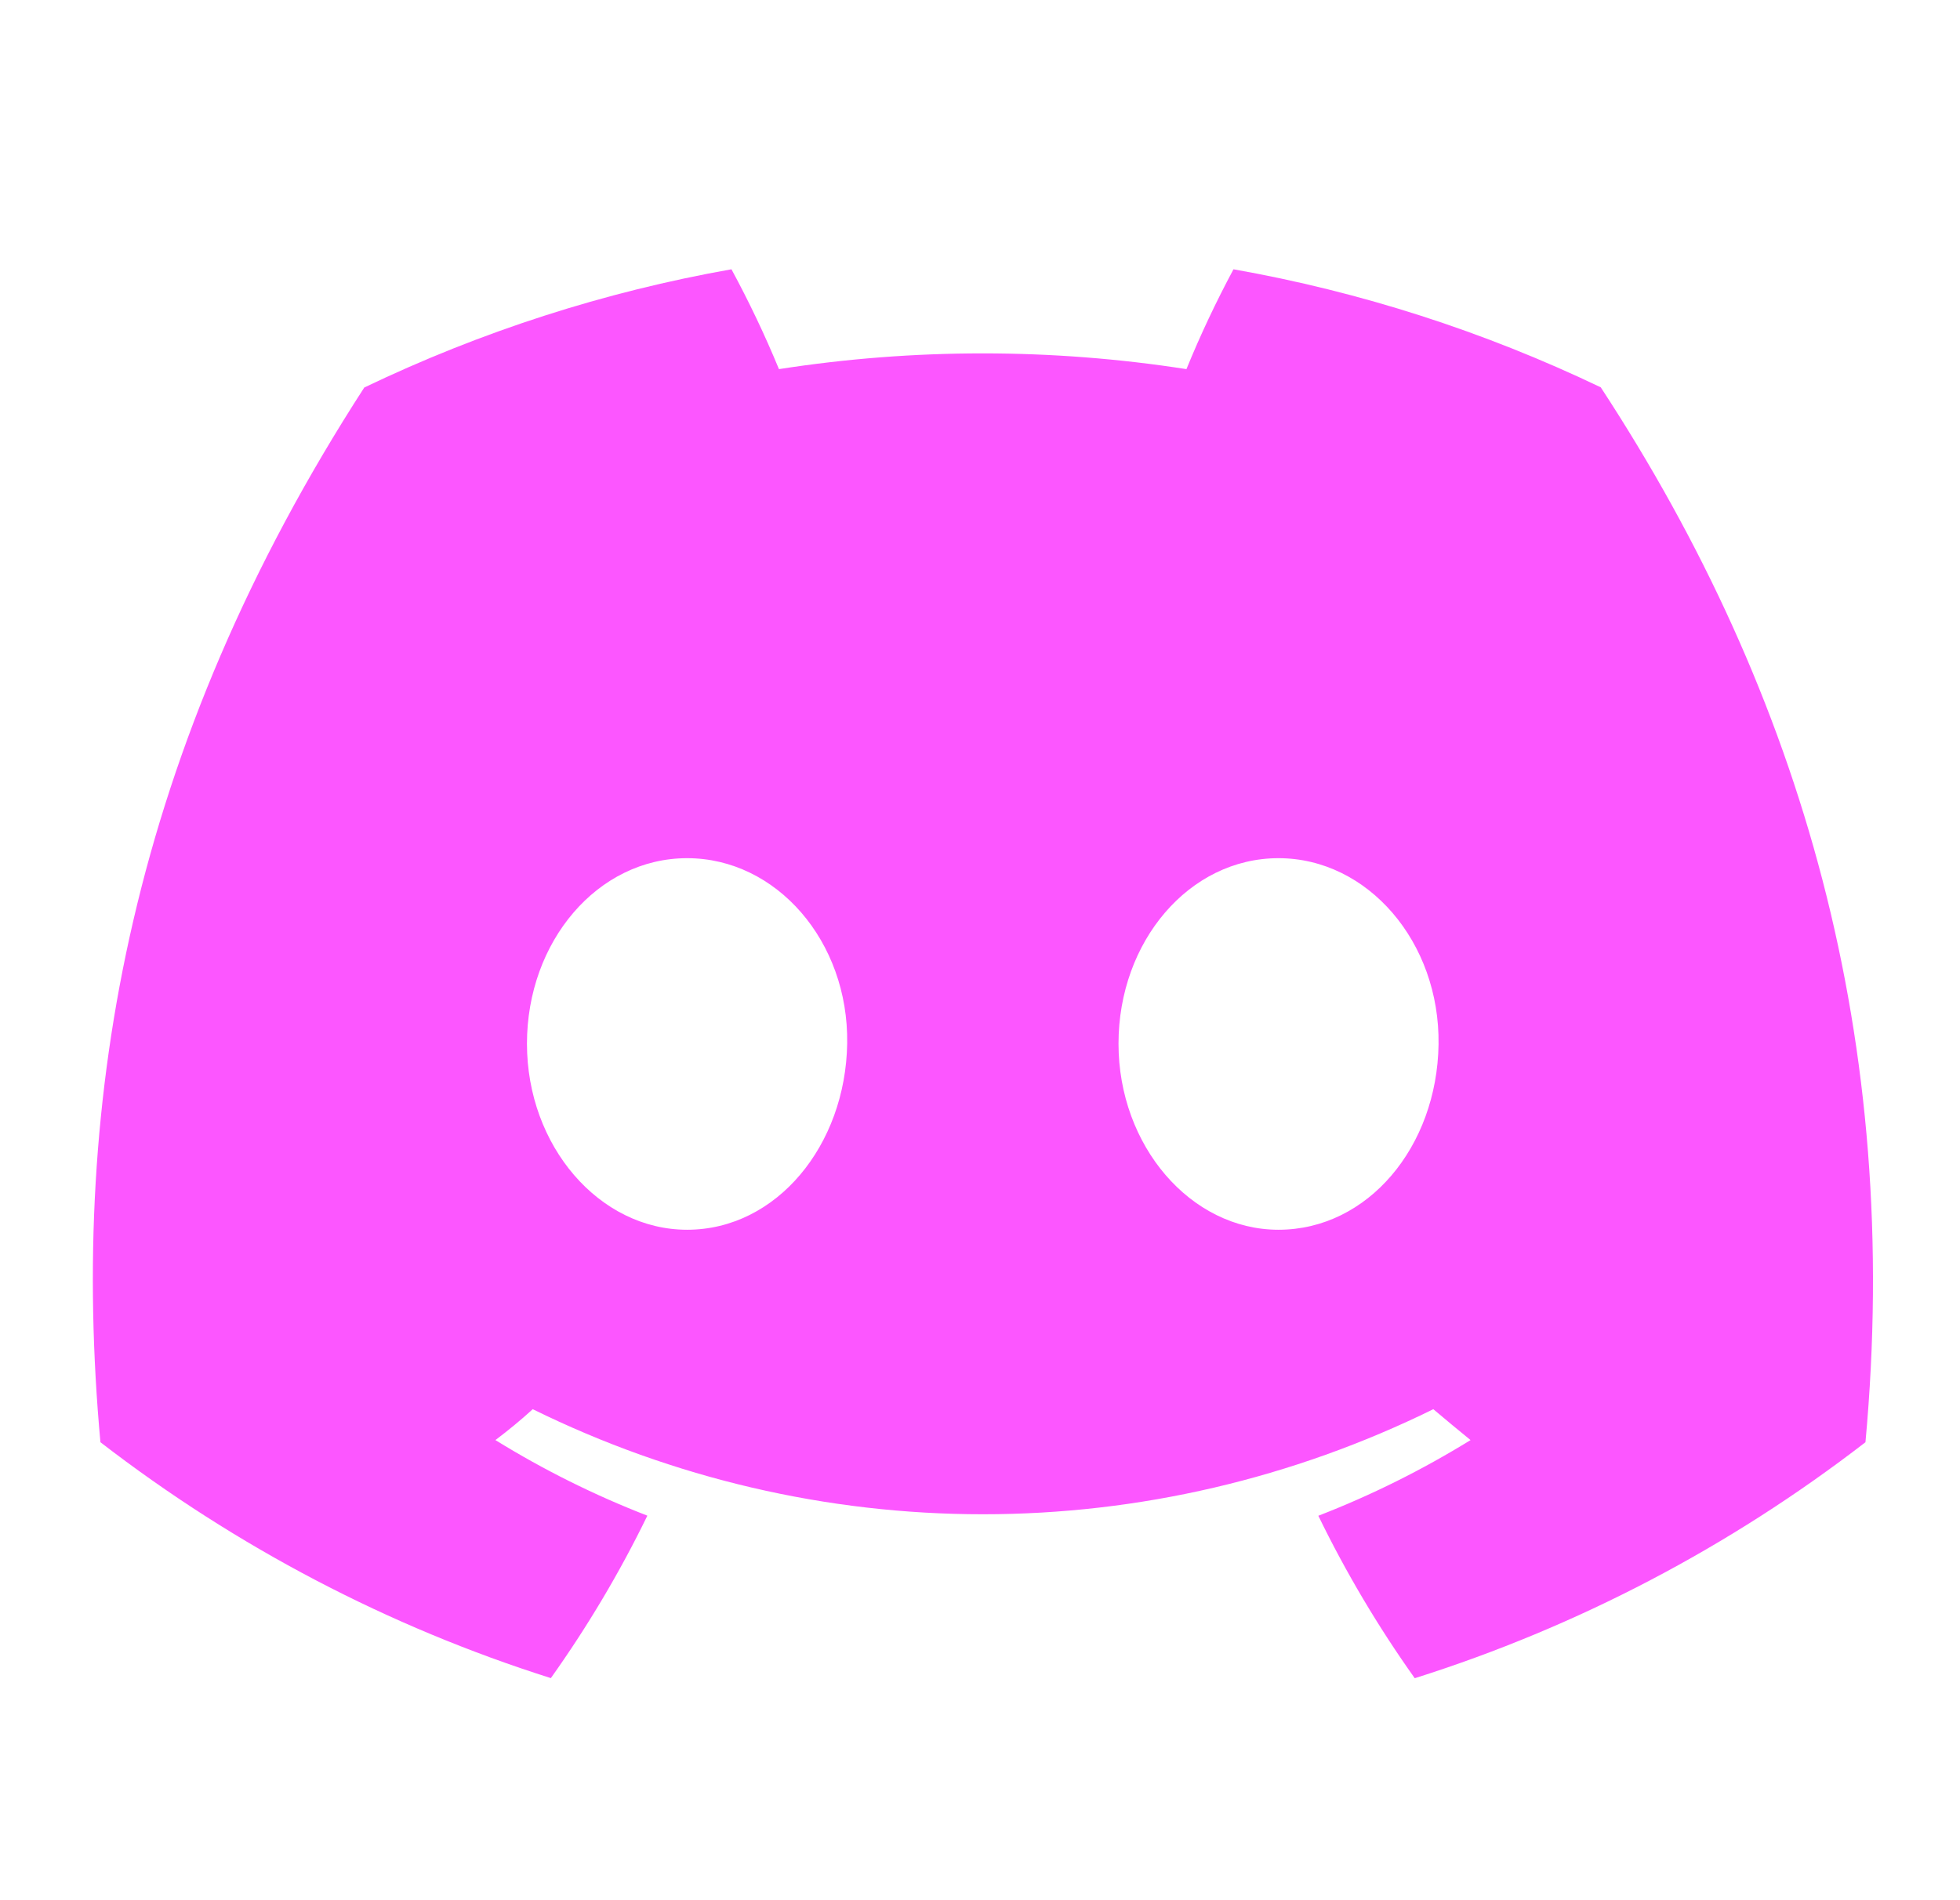 <svg width="33" height="32" viewBox="0 0 21 16" fill="none" xmlns="http://www.w3.org/2000/svg">
<path d="M13.698 10.997C12.757 10.997 11.984 10.097 11.984 9.003C11.984 7.908 12.741 7.015 13.698 7.015C14.655 7.015 15.429 7.915 15.413 9.011C15.397 10.107 14.656 10.997 13.698 10.997ZM7.362 10.997C6.419 10.997 5.646 10.097 5.646 9.003C5.646 7.908 6.403 7.015 7.362 7.015C8.32 7.015 9.093 7.907 9.077 8.999C9.061 10.092 8.32 10.997 7.362 10.997ZM17.151 1.969C15.9 1.37 14.577 0.945 13.216 0.704C13.03 1.051 12.861 1.408 12.712 1.774C11.265 1.549 9.793 1.549 8.346 1.774C8.195 1.408 8.025 1.051 7.837 0.704C6.476 0.945 5.154 1.371 3.903 1.971C1.414 5.82 0.738 9.577 1.076 13.274C2.529 14.395 4.162 15.251 5.902 15.802C6.293 15.252 6.64 14.67 6.936 14.061C6.371 13.842 5.826 13.571 5.308 13.251C5.444 13.148 5.578 13.039 5.708 12.92C7.213 13.661 8.862 14.046 10.532 14.046C12.203 14.046 13.852 13.661 15.357 12.92C15.488 13.031 15.62 13.14 15.756 13.251C15.237 13.571 14.691 13.843 14.125 14.062C14.421 14.671 14.767 15.253 15.158 15.803C16.899 15.253 18.533 14.397 19.987 13.274C20.382 8.985 19.31 5.266 17.151 1.969Z" fill="#FC56FF"/>
</svg>
